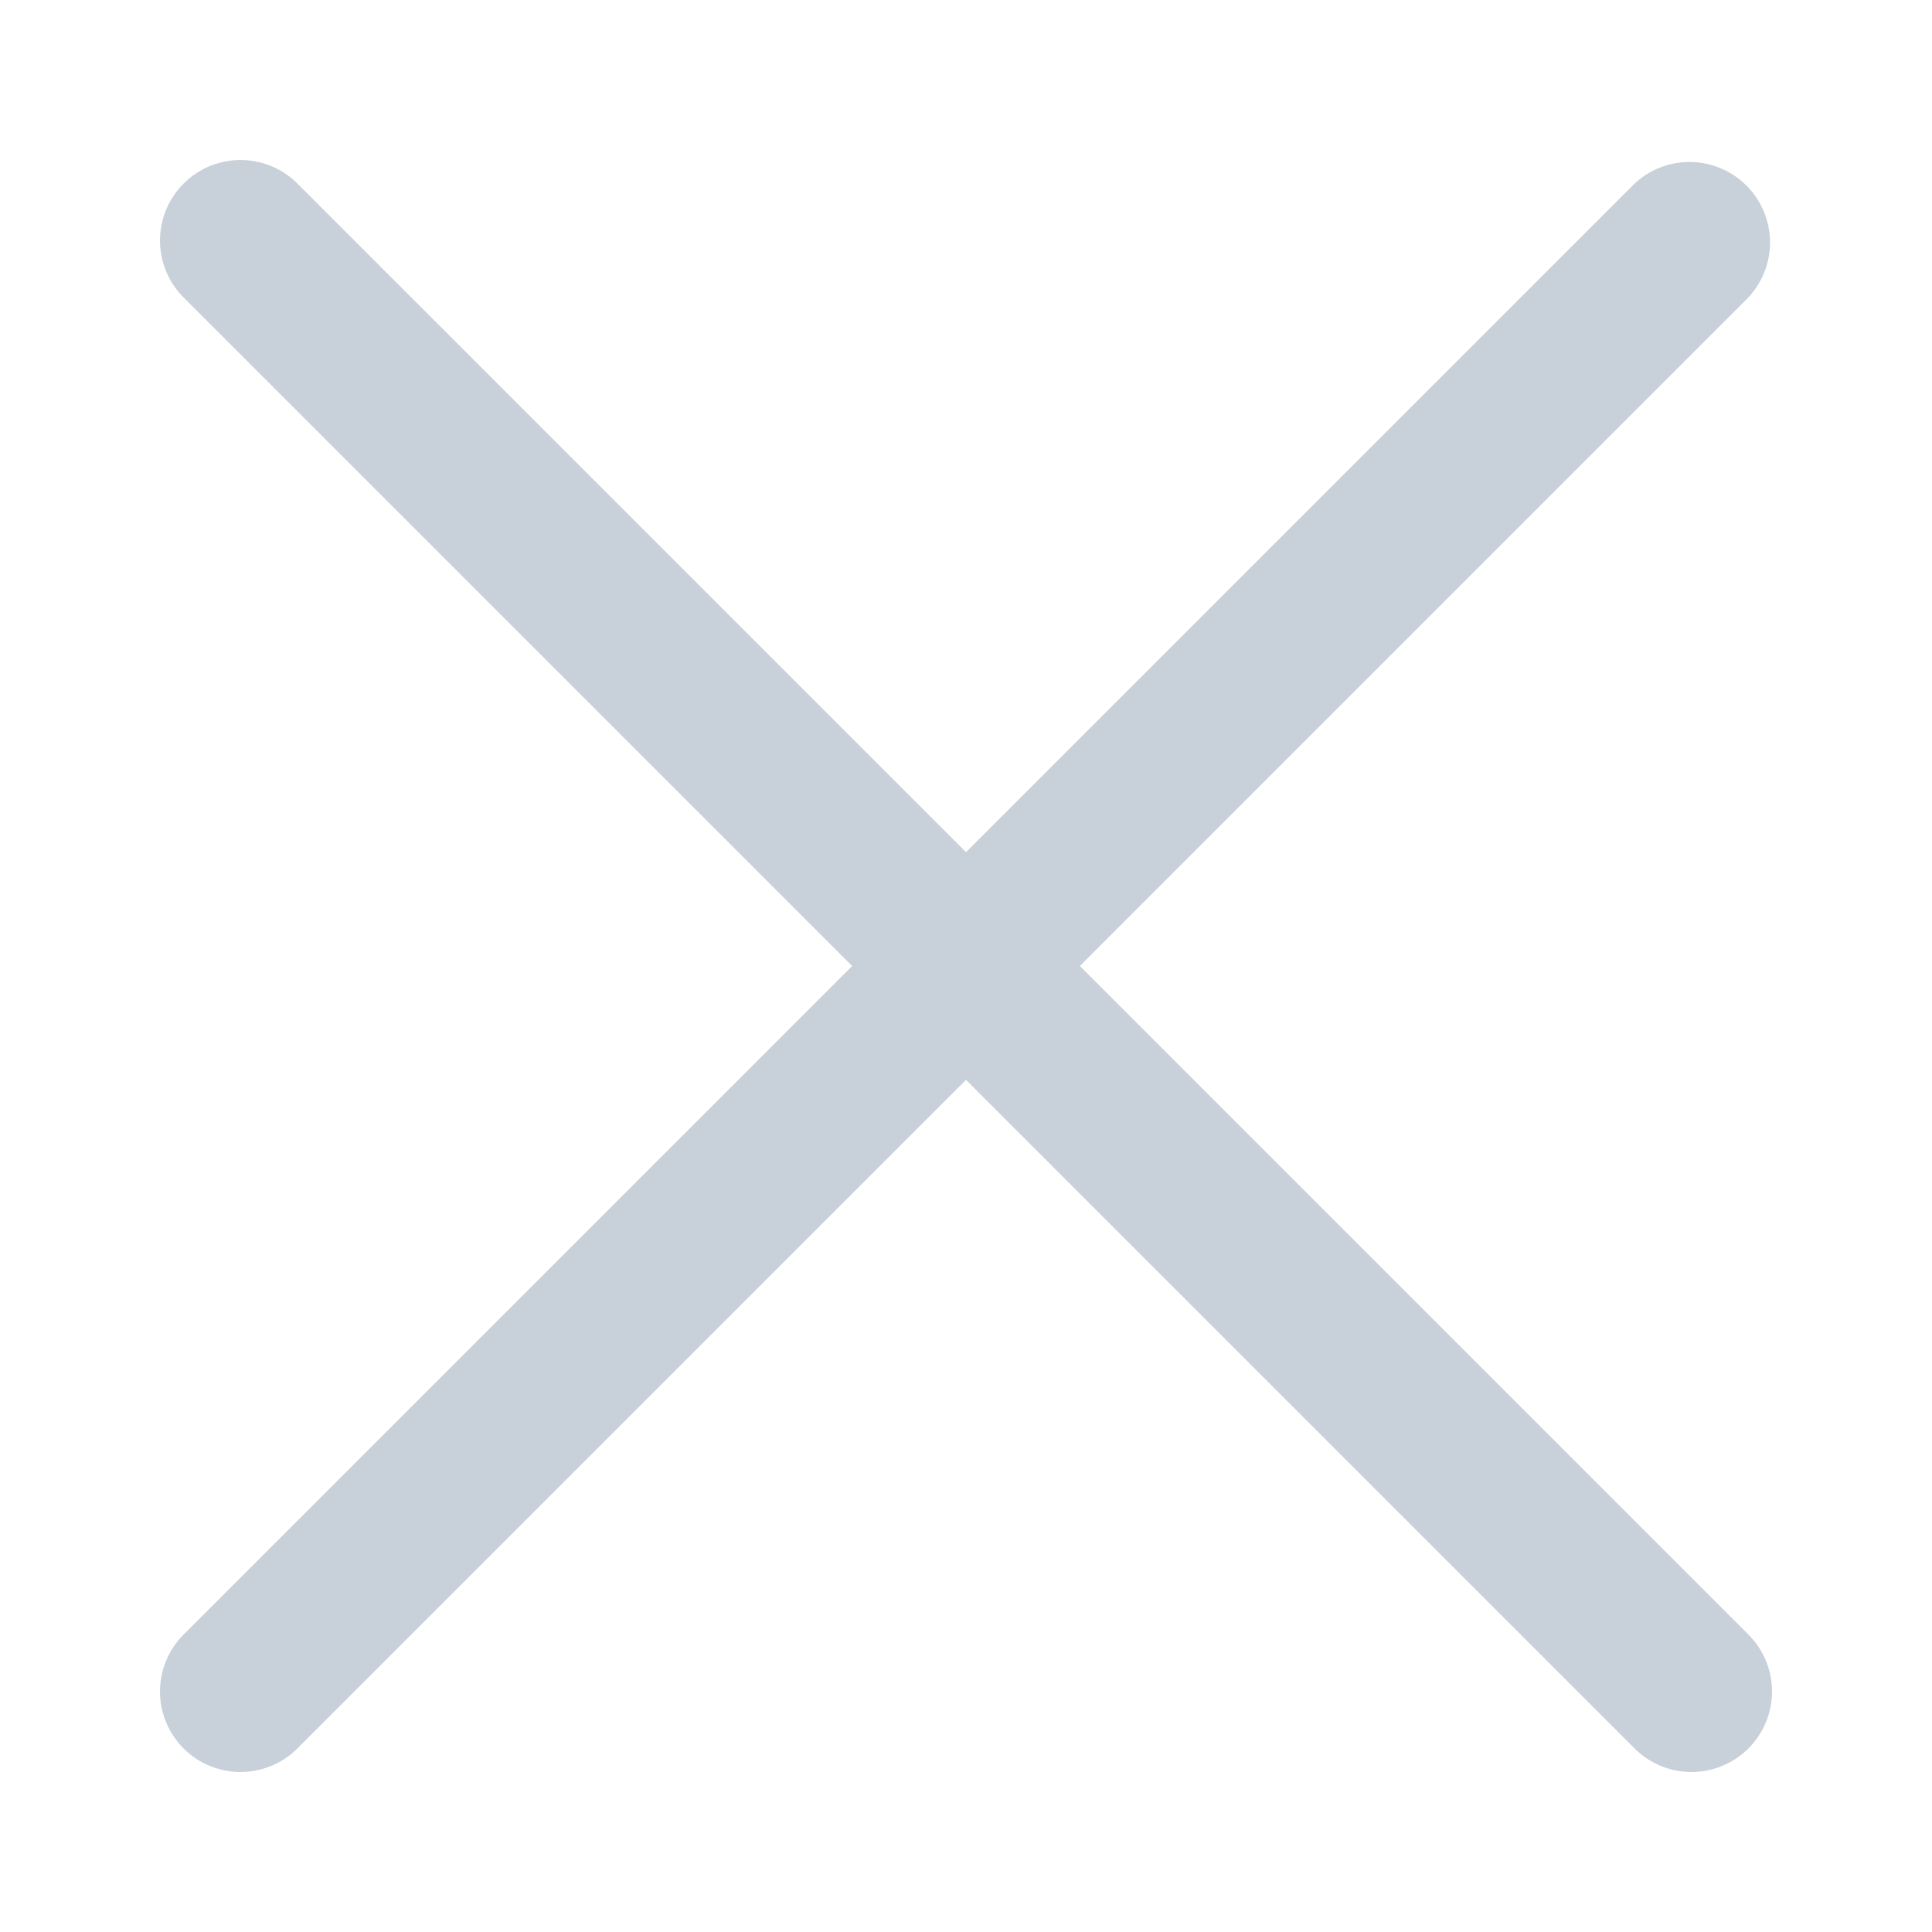 <svg width="24" height="24" viewBox="0 0 24 24" fill="none" xmlns="http://www.w3.org/2000/svg"><path d="M3.707 2.293a1 1 0 10-1.414 1.414L10.586 12l-8.293 8.293a1 1 0 101.414 1.414L12 13.414l8.293 8.293a1 1 0 101.414-1.414L13.414 12l8.293-8.293a1 1 0 00-1.414-1.414L12 10.586 3.707 2.293z" fill="#C8D0D9"/></svg>